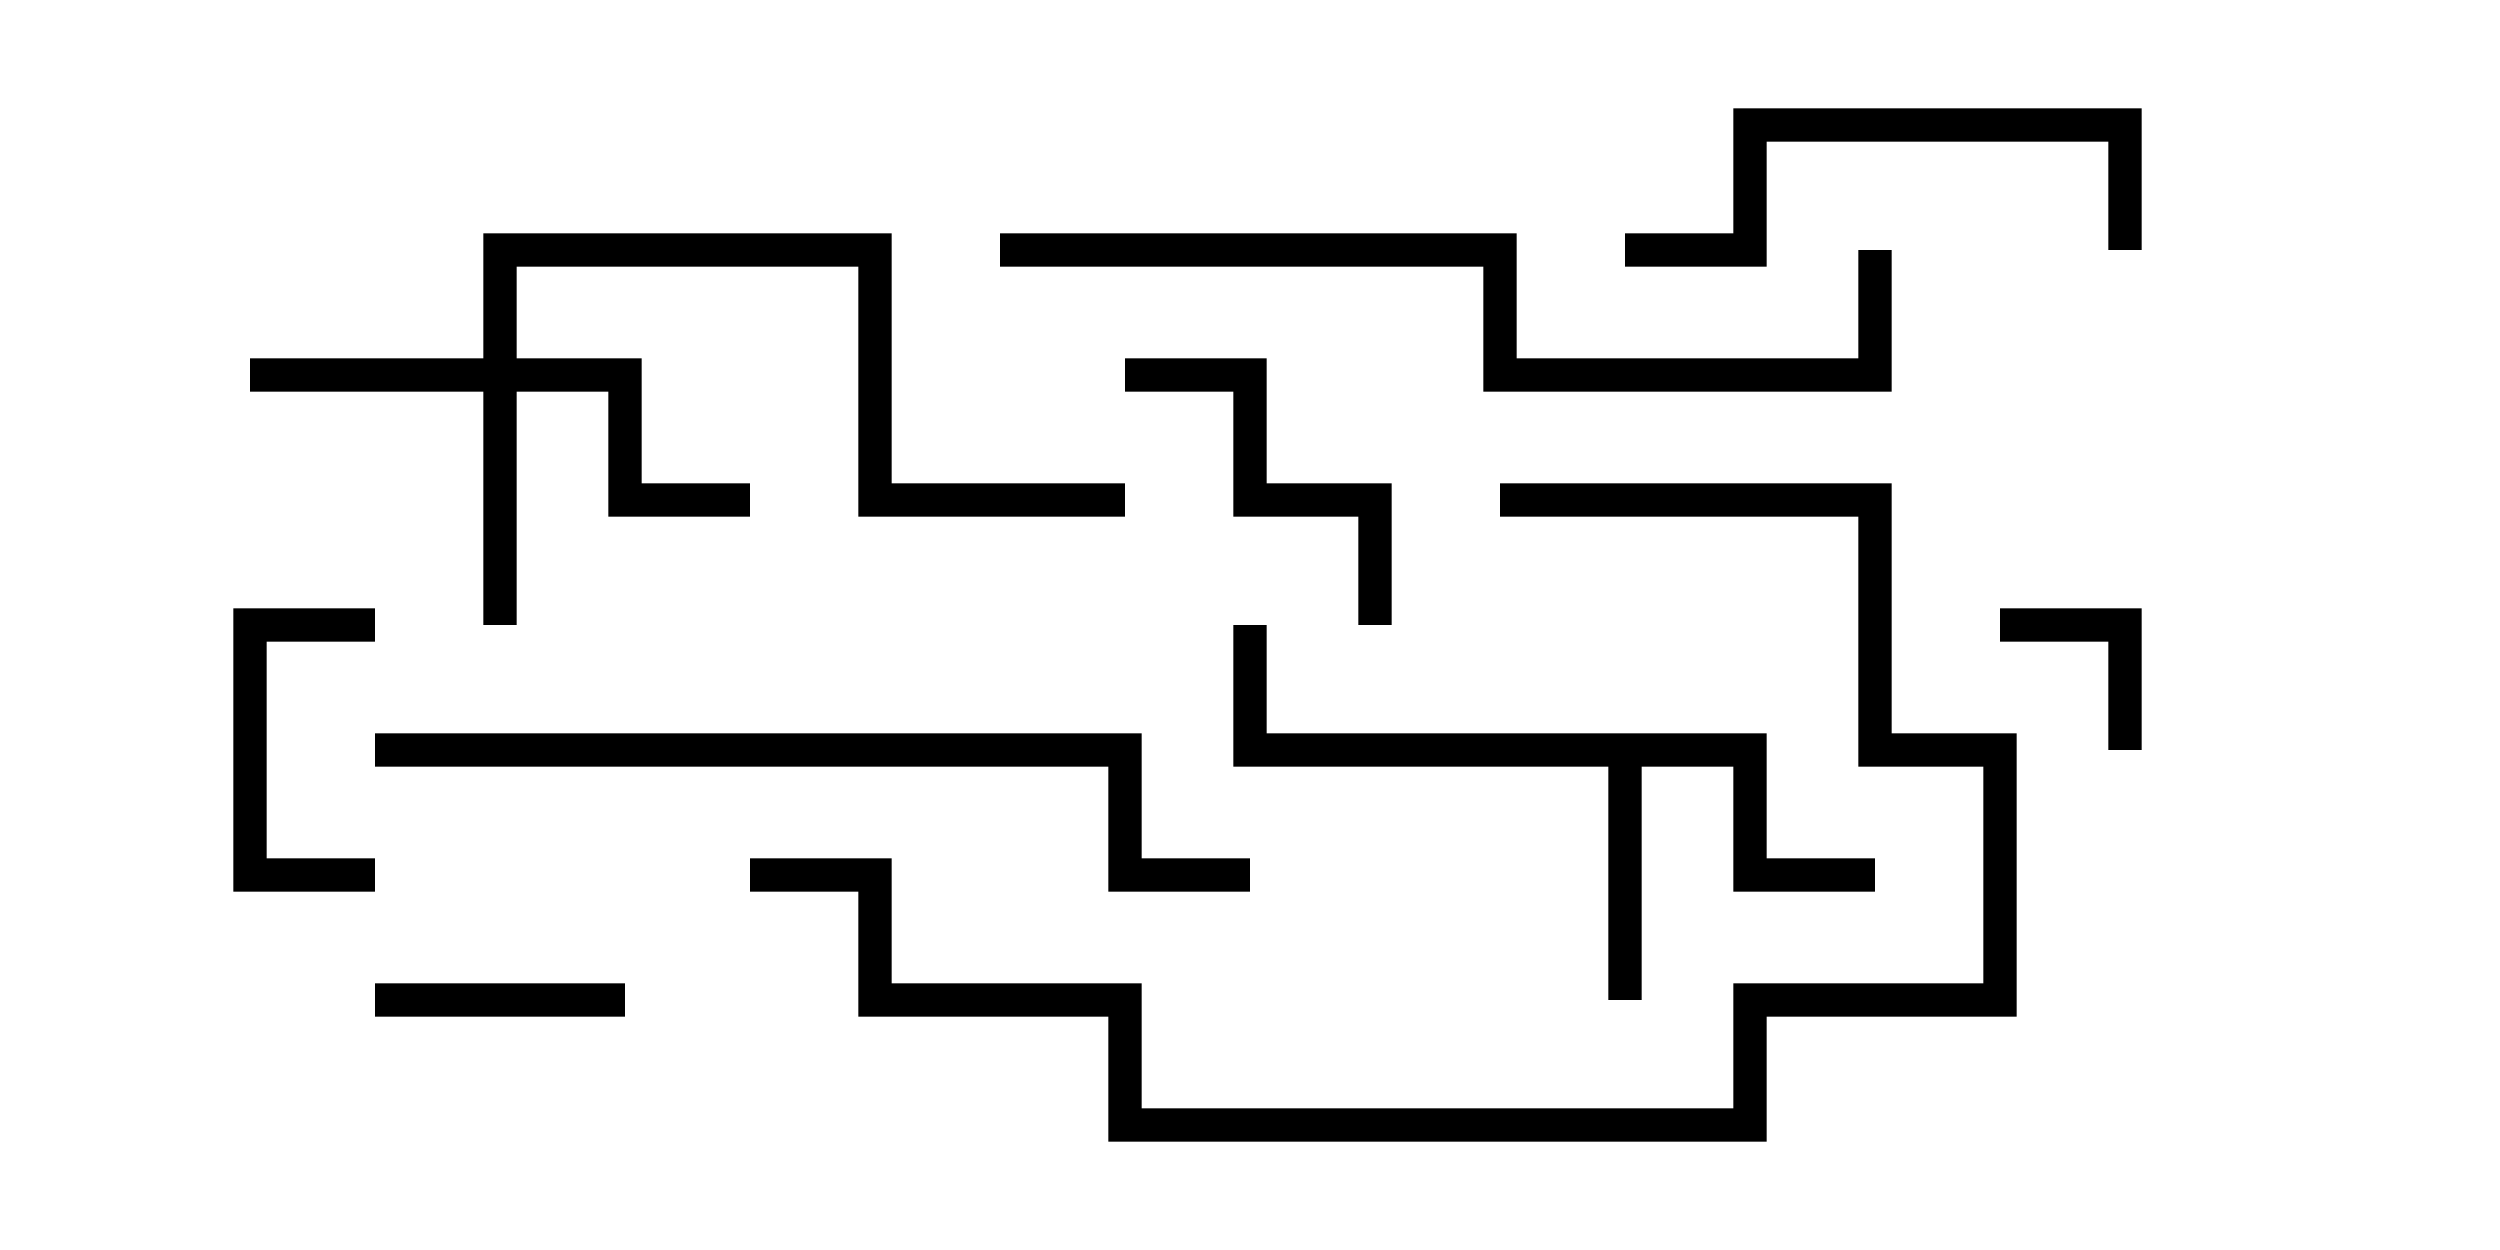 <svg version="1.1" width="30" height="15" xmlns="http://www.w3.org/2000/svg"><path d="M21.2,8.8L21.2,10.3L22.5,10.3L22.5,10.7L20.8,10.7L20.8,9.2L19.7,9.2L19.7,12L19.3,12L19.3,9.2L14.8,9.2L14.8,7.5L15.2,7.5L15.2,8.8z" stroke="none"/><path d="M5.8,4.3L5.8,2.8L10.7,2.8L10.7,5.8L13.5,5.8L13.5,6.2L10.3,6.2L10.3,3.2L6.2,3.2L6.2,4.3L7.7,4.3L7.7,5.8L9,5.8L9,6.2L7.3,6.2L7.3,4.7L6.2,4.7L6.2,7.5L5.8,7.5L5.8,4.7L3,4.7L3,4.3z" stroke="none"/><path d="M25.7,9L25.3,9L25.3,7.7L24,7.7L24,7.3L25.7,7.3z" stroke="none"/><path d="M4.5,10.3L4.5,10.7L2.8,10.7L2.8,7.3L4.5,7.3L4.5,7.7L3.2,7.7L3.2,10.3z" stroke="none"/><path d="M4.5,12.2L4.5,11.8L7.5,11.8L7.5,12.2z" stroke="none"/><path d="M13.5,4.7L13.5,4.3L15.2,4.3L15.2,5.8L16.7,5.8L16.7,7.5L16.3,7.5L16.3,6.2L14.8,6.2L14.8,4.7z" stroke="none"/><path d="M25.7,3L25.3,3L25.3,1.7L21.2,1.7L21.2,3.2L19.5,3.2L19.5,2.8L20.8,2.8L20.8,1.3L25.7,1.3z" stroke="none"/><path d="M18,6.2L18,5.8L22.7,5.8L22.7,8.8L24.2,8.8L24.2,12.2L21.2,12.2L21.2,13.7L13.3,13.7L13.3,12.2L10.3,12.2L10.3,10.7L9,10.7L9,10.3L10.7,10.3L10.7,11.8L13.7,11.8L13.7,13.3L20.8,13.3L20.8,11.8L23.8,11.8L23.8,9.2L22.3,9.2L22.3,6.2z" stroke="none"/><path d="M12,3.2L12,2.8L18.2,2.8L18.2,4.3L22.3,4.3L22.3,3L22.7,3L22.7,4.7L17.8,4.7L17.8,3.2z" stroke="none"/><path d="M4.5,9.2L4.5,8.8L13.7,8.8L13.7,10.3L15,10.3L15,10.7L13.3,10.7L13.3,9.2z" stroke="none"/></svg>